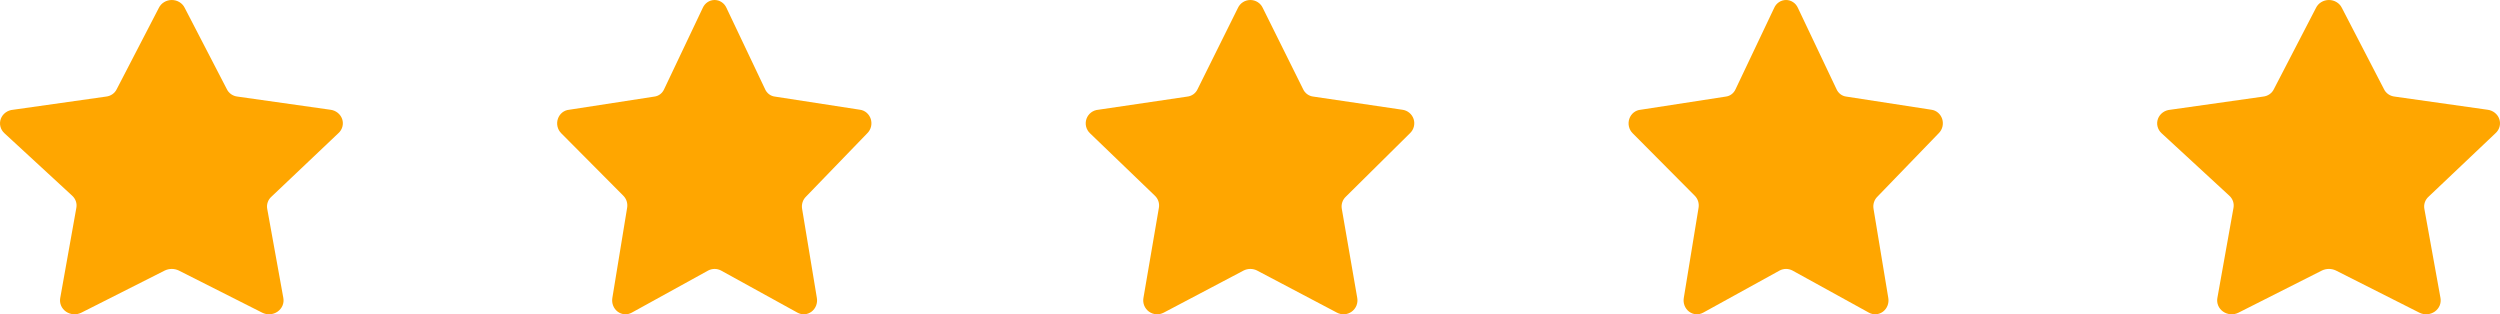 <svg preserveAspectRatio="none" width="100%" height="100%" overflow="visible" style="display: block;" viewBox="0 0 175 22" fill="none" xmlns="http://www.w3.org/2000/svg">
<g id="Rating Stars">
<path id="Vector" d="M12.932 0.554L15.874 6.232C15.941 6.376 16.046 6.501 16.179 6.594C16.312 6.687 16.469 6.745 16.633 6.762L23.128 7.682C23.316 7.705 23.494 7.779 23.639 7.895C23.785 8.011 23.893 8.164 23.952 8.336C24.01 8.509 24.016 8.694 23.968 8.869C23.921 9.045 23.822 9.203 23.683 9.327L19.002 13.767C18.882 13.874 18.792 14.007 18.741 14.156C18.689 14.304 18.677 14.462 18.705 14.616L19.834 20.86C19.867 21.04 19.846 21.224 19.775 21.393C19.703 21.562 19.583 21.708 19.429 21.815C19.275 21.922 19.092 21.985 18.902 21.998C18.712 22.01 18.522 21.972 18.354 21.886L12.506 18.932C12.356 18.862 12.192 18.825 12.025 18.825C11.858 18.825 11.694 18.862 11.544 18.932L5.696 21.886C5.528 21.972 5.338 22.01 5.148 21.998C4.958 21.985 4.775 21.922 4.621 21.815C4.467 21.708 4.347 21.562 4.275 21.393C4.204 21.224 4.183 21.04 4.216 20.86L5.345 14.545C5.373 14.392 5.361 14.233 5.309 14.085C5.258 13.937 5.168 13.803 5.049 13.696L0.311 9.327C0.171 9.2 0.073 9.037 0.028 8.857C-0.018 8.678 -0.007 8.489 0.058 8.315C0.122 8.141 0.238 7.989 0.392 7.876C0.545 7.764 0.729 7.697 0.922 7.682L7.417 6.762C7.581 6.745 7.738 6.687 7.871 6.594C8.004 6.501 8.109 6.376 8.176 6.232L11.118 0.554C11.198 0.388 11.326 0.248 11.487 0.15C11.648 0.052 11.834 0 12.025 0C12.216 0 12.402 0.052 12.563 0.15C12.724 0.248 12.852 0.388 12.932 0.554V0.554Z" fill="#FFA600"/>
<path id="Vector_2" d="M50.854 0.554L53.551 6.232C53.613 6.376 53.709 6.501 53.831 6.594C53.953 6.687 54.096 6.745 54.247 6.762L60.201 7.682C60.373 7.705 60.536 7.779 60.669 7.895C60.803 8.011 60.902 8.164 60.956 8.336C61.009 8.509 61.014 8.694 60.971 8.869C60.927 9.045 60.837 9.203 60.71 9.327L56.418 13.767C56.309 13.874 56.226 14.007 56.179 14.156C56.132 14.304 56.12 14.462 56.147 14.616L57.181 20.86C57.211 21.04 57.192 21.224 57.127 21.393C57.061 21.562 56.951 21.708 56.81 21.815C56.668 21.922 56.501 21.985 56.327 21.998C56.153 22.01 55.978 21.972 55.824 21.886L50.464 18.932C50.327 18.862 50.176 18.825 50.023 18.825C49.87 18.825 49.719 18.862 49.582 18.932L44.222 21.886C44.067 21.972 43.893 22.01 43.719 21.998C43.545 21.985 43.377 21.922 43.236 21.815C43.095 21.708 42.985 21.562 42.919 21.393C42.853 21.224 42.835 21.04 42.864 20.86L43.899 14.545C43.925 14.392 43.914 14.233 43.867 14.085C43.82 13.937 43.737 13.803 43.628 13.696L39.285 9.327C39.157 9.2 39.066 9.037 39.025 8.857C38.984 8.678 38.993 8.489 39.053 8.315C39.112 8.141 39.218 7.989 39.359 7.876C39.5 7.764 39.669 7.697 39.845 7.682L45.799 6.762C45.949 6.745 46.093 6.687 46.215 6.594C46.337 6.501 46.433 6.376 46.495 6.232L49.192 0.554C49.265 0.388 49.383 0.248 49.53 0.15C49.677 0.052 49.848 0 50.023 0C50.198 0 50.369 0.052 50.516 0.15C50.663 0.248 50.781 0.388 50.854 0.554V0.554Z" fill="#FFA600"/>
<path id="Vector_3" d="M88.393 0.554L91.213 6.232C91.277 6.376 91.378 6.501 91.505 6.594C91.633 6.687 91.783 6.745 91.94 6.762L98.164 7.682C98.345 7.705 98.515 7.779 98.654 7.895C98.794 8.011 98.898 8.164 98.954 8.336C99.01 8.509 99.015 8.694 98.969 8.869C98.924 9.045 98.829 9.203 98.697 9.327L94.21 13.767C94.095 13.874 94.009 14.007 93.96 14.156C93.91 14.304 93.899 14.462 93.926 14.616L95.008 20.86C95.039 21.04 95.019 21.224 94.951 21.393C94.882 21.562 94.767 21.708 94.619 21.815C94.472 21.922 94.297 21.985 94.115 21.998C93.932 22.01 93.75 21.972 93.589 21.886L87.985 18.932C87.842 18.862 87.684 18.825 87.524 18.825C87.364 18.825 87.206 18.862 87.063 18.932L81.459 21.886C81.298 21.972 81.116 22.01 80.933 21.998C80.751 21.985 80.576 21.922 80.429 21.815C80.281 21.708 80.166 21.562 80.097 21.393C80.029 21.224 80.009 21.04 80.04 20.86L81.122 14.545C81.149 14.392 81.138 14.233 81.088 14.085C81.039 13.937 80.953 13.803 80.838 13.696L76.298 9.327C76.164 9.2 76.07 9.037 76.026 8.857C75.983 8.678 75.993 8.489 76.055 8.315C76.117 8.141 76.228 7.989 76.375 7.876C76.522 7.764 76.699 7.697 76.883 7.682L83.108 6.762C83.265 6.745 83.415 6.687 83.543 6.594C83.67 6.501 83.771 6.376 83.835 6.232L86.655 0.554C86.732 0.388 86.854 0.248 87.008 0.15C87.162 0.052 87.341 0 87.524 0C87.707 0 87.886 0.052 88.04 0.15C88.194 0.248 88.316 0.388 88.393 0.554V0.554Z" fill="#FFA600"/>
<path id="Vector_4" d="M125.854 0.554L128.551 6.232C128.613 6.376 128.709 6.501 128.831 6.594C128.953 6.687 129.096 6.745 129.247 6.762L135.201 7.682C135.373 7.705 135.536 7.779 135.669 7.895C135.803 8.011 135.902 8.164 135.956 8.336C136.009 8.509 136.014 8.694 135.971 8.869C135.927 9.045 135.837 9.203 135.71 9.327L131.418 13.767C131.308 13.874 131.226 14.007 131.179 14.156C131.131 14.304 131.12 14.462 131.147 14.616L132.181 20.86C132.211 21.04 132.192 21.224 132.127 21.393C132.061 21.562 131.951 21.708 131.81 21.815C131.668 21.922 131.501 21.985 131.327 21.998C131.153 22.01 130.979 21.972 130.824 21.886L125.464 18.932C125.327 18.862 125.176 18.825 125.023 18.825C124.87 18.825 124.719 18.862 124.582 18.932L119.222 21.886C119.067 21.972 118.893 22.01 118.719 21.998C118.545 21.985 118.377 21.922 118.236 21.815C118.095 21.708 117.985 21.562 117.919 21.393C117.854 21.224 117.835 21.04 117.865 20.86L118.899 14.545C118.925 14.392 118.914 14.233 118.867 14.085C118.82 13.937 118.737 13.803 118.628 13.696L114.285 9.327C114.157 9.2 114.066 9.037 114.025 8.857C113.984 8.678 113.993 8.489 114.053 8.315C114.112 8.141 114.218 7.989 114.359 7.876C114.5 7.764 114.668 7.697 114.845 7.682L120.799 6.762C120.949 6.745 121.093 6.687 121.215 6.594C121.337 6.501 121.433 6.376 121.495 6.232L124.192 0.554C124.265 0.388 124.382 0.248 124.53 0.15C124.677 0.052 124.848 0 125.023 0C125.198 0 125.369 0.052 125.516 0.15C125.663 0.248 125.781 0.388 125.854 0.554V0.554Z" fill="#FFA600"/>
<path id="Vector_5" d="M163.932 0.554L166.874 6.232C166.941 6.376 167.046 6.501 167.179 6.594C167.313 6.687 167.469 6.745 167.633 6.762L174.128 7.682C174.316 7.705 174.493 7.779 174.639 7.895C174.785 8.011 174.894 8.164 174.952 8.336C175.01 8.509 175.016 8.694 174.968 8.869C174.921 9.045 174.822 9.203 174.683 9.327L170.001 13.767C169.882 13.874 169.792 14.007 169.741 14.156C169.689 14.304 169.677 14.462 169.705 14.616L170.834 20.86C170.867 21.04 170.846 21.224 170.775 21.393C170.703 21.562 170.583 21.708 170.429 21.815C170.275 21.922 170.092 21.985 169.902 21.998C169.712 22.01 169.522 21.972 169.354 21.886L163.506 18.932C163.356 18.862 163.192 18.825 163.025 18.825C162.858 18.825 162.694 18.862 162.544 18.932L156.696 21.886C156.528 21.972 156.338 22.01 156.148 21.998C155.958 21.985 155.775 21.922 155.621 21.815C155.467 21.708 155.347 21.562 155.275 21.393C155.204 21.224 155.183 21.04 155.216 20.86L156.345 14.545C156.373 14.392 156.361 14.233 156.309 14.085C156.258 13.937 156.168 13.803 156.049 13.696L151.311 9.327C151.171 9.2 151.073 9.037 151.028 8.857C150.982 8.678 150.993 8.489 151.058 8.315C151.122 8.141 151.238 7.989 151.392 7.876C151.545 7.764 151.729 7.697 151.922 7.682L158.417 6.762C158.581 6.745 158.738 6.687 158.871 6.594C159.004 6.501 159.109 6.376 159.176 6.232L162.118 0.554C162.198 0.388 162.326 0.248 162.487 0.15C162.648 0.052 162.834 0 163.025 0C163.216 0 163.402 0.052 163.563 0.15C163.724 0.248 163.852 0.388 163.932 0.554V0.554Z" fill="#FFA600"/>
</g>
</svg>
